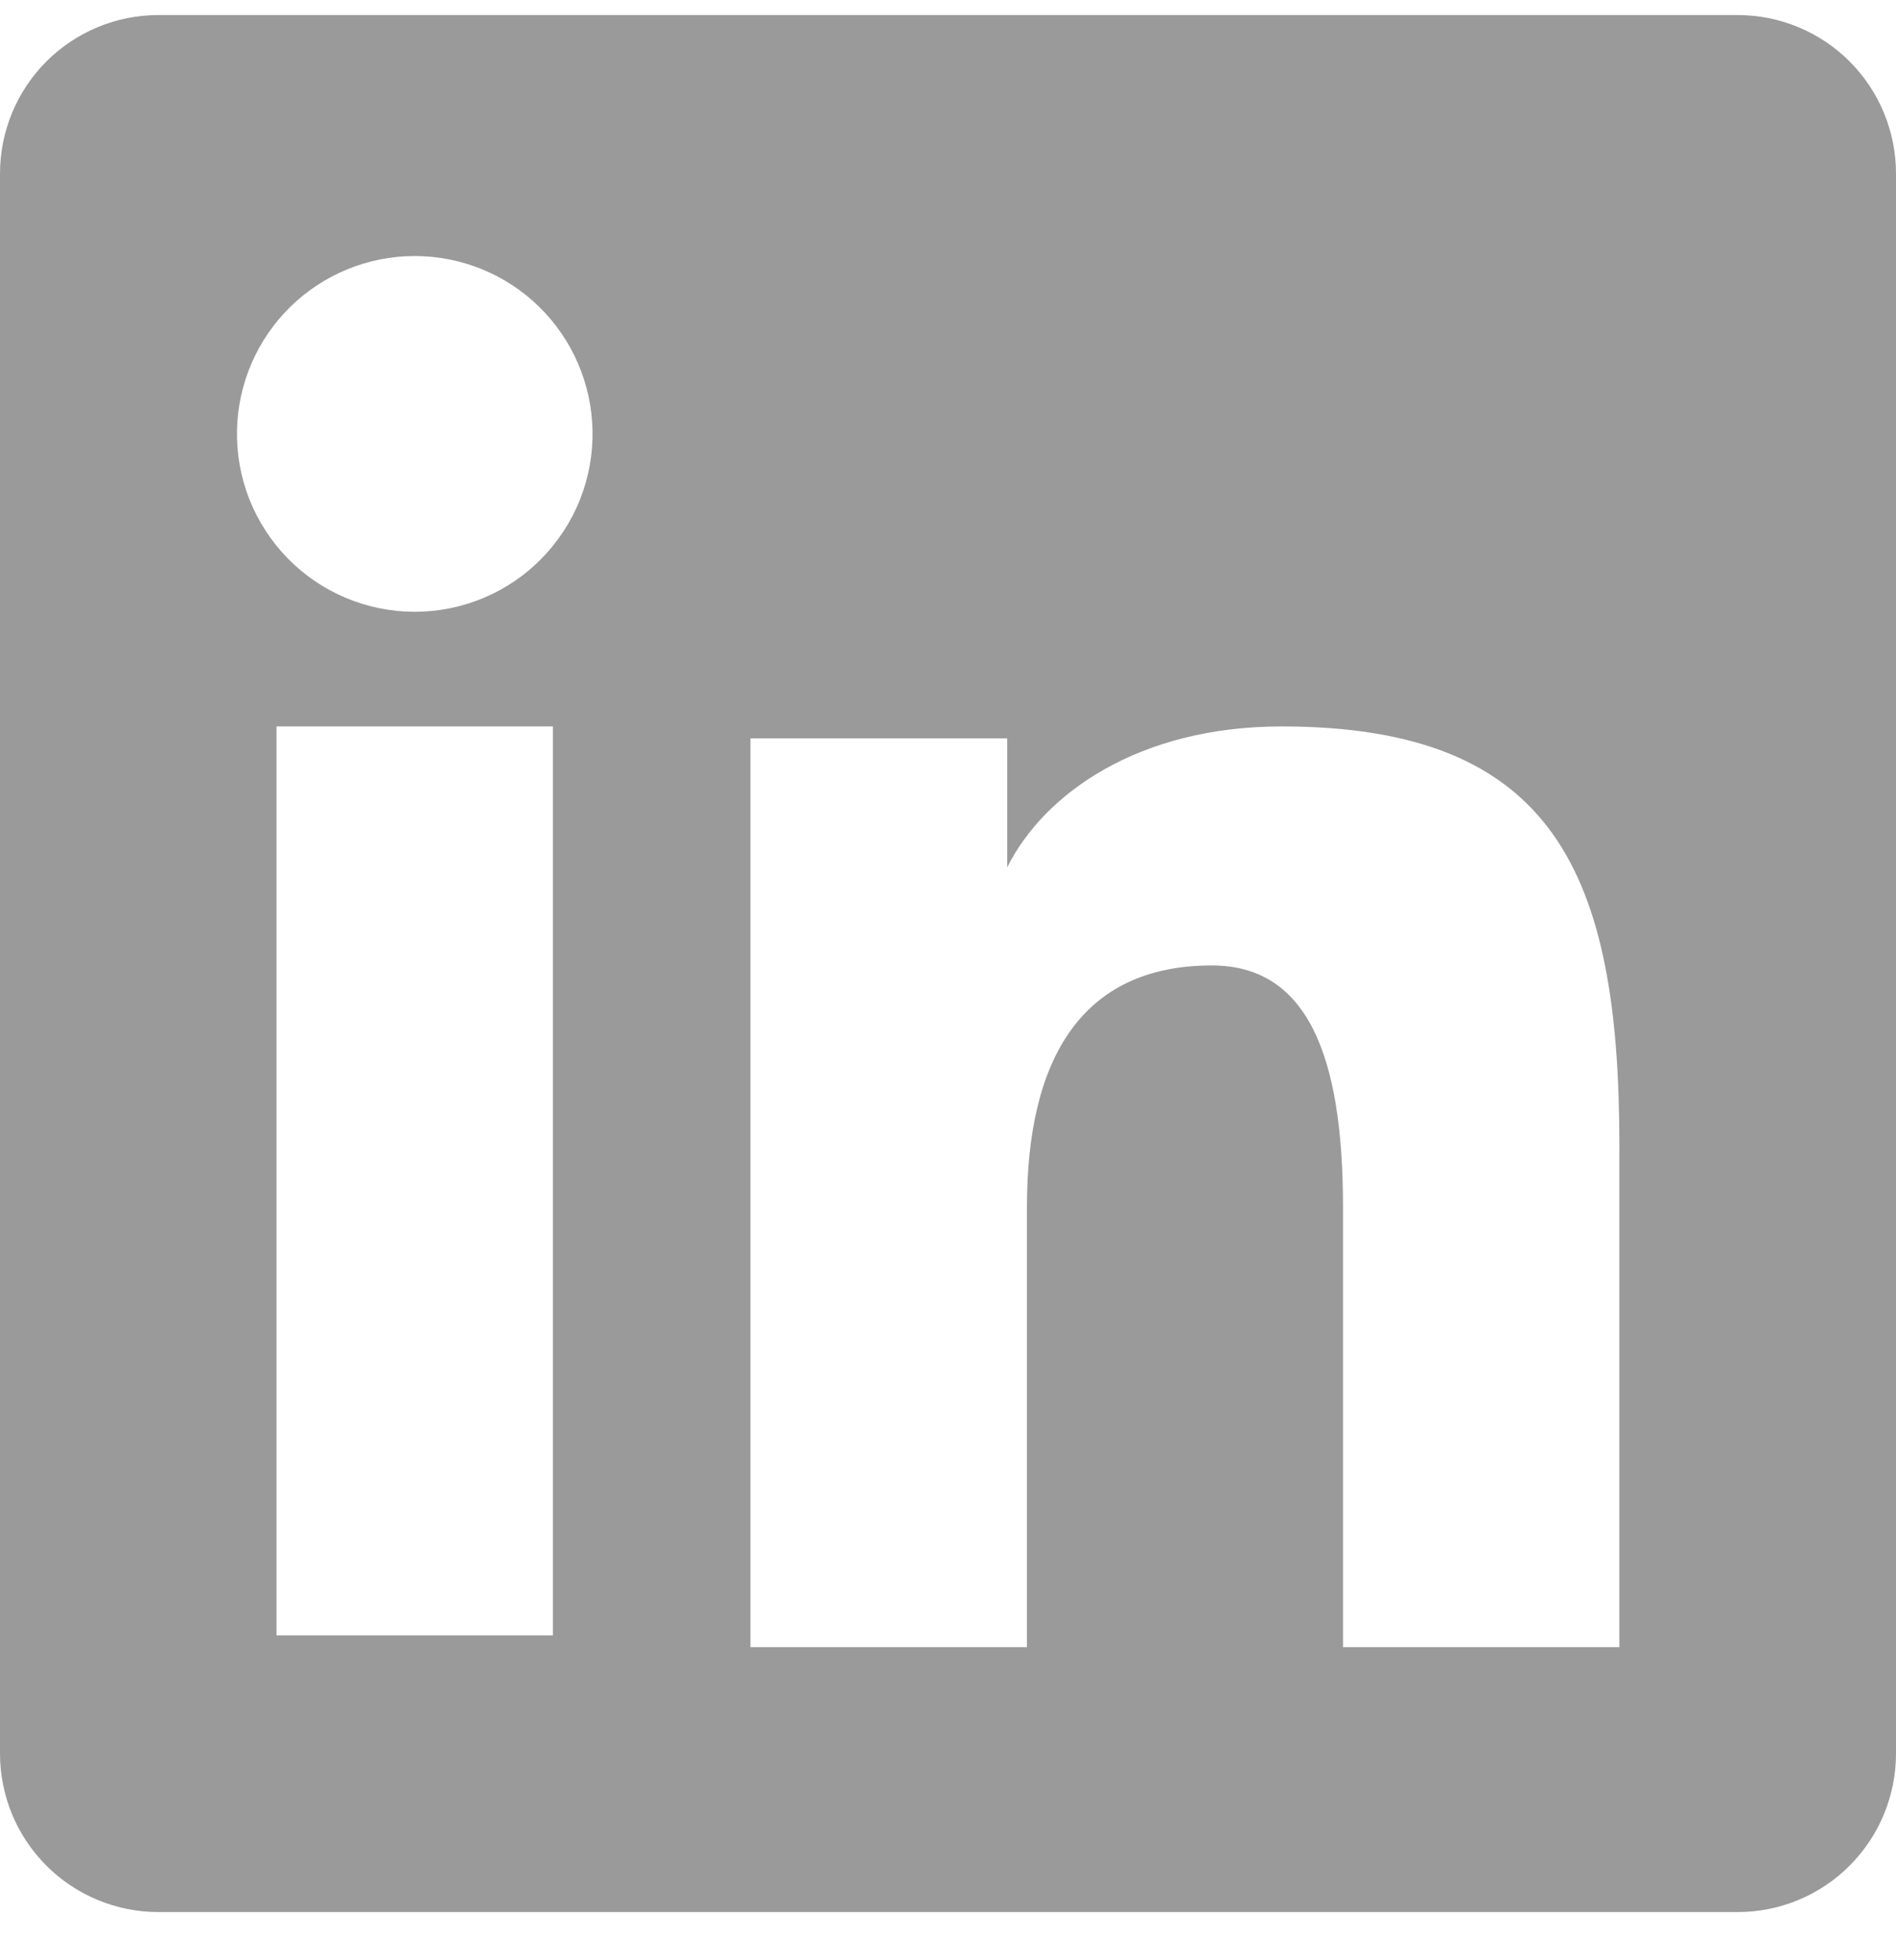 <svg width="30" height="31" viewBox="0 0 30 31" fill="none" xmlns="http://www.w3.org/2000/svg">
<path fill-rule="evenodd" clip-rule="evenodd" d="M3.7099e-07 2.745C3.7099e-07 2.08 0.264 1.442 0.734 0.972C1.204 0.502 1.842 0.238 2.506 0.238H27.491C27.82 0.238 28.147 0.302 28.451 0.428C28.756 0.554 29.032 0.738 29.265 0.971C29.498 1.204 29.683 1.48 29.809 1.785C29.935 2.089 30 2.415 30 2.745V27.729C30 28.059 29.936 28.385 29.81 28.689C29.684 28.994 29.499 29.271 29.266 29.504C29.034 29.737 28.757 29.922 28.453 30.048C28.148 30.174 27.822 30.238 27.492 30.238H2.506C2.177 30.238 1.851 30.173 1.547 30.047C1.243 29.921 0.966 29.737 0.734 29.504C0.501 29.271 0.316 28.994 0.19 28.69C0.065 28.386 -0 28.06 3.7099e-07 27.731V2.745ZM11.874 11.677H15.937V13.716C16.523 12.544 18.023 11.488 20.277 11.488C24.599 11.488 25.623 13.824 25.623 18.11V26.049H21.25V19.087C21.25 16.646 20.663 15.268 19.174 15.268C17.108 15.268 16.249 16.753 16.249 19.087V26.049H11.874V11.677ZM4.375 25.862H8.749V11.488H4.375V25.861V25.862ZM9.375 6.8C9.383 7.175 9.317 7.547 9.179 7.896C9.041 8.244 8.835 8.561 8.573 8.829C8.312 9.097 7.999 9.31 7.653 9.455C7.308 9.6 6.937 9.675 6.562 9.675C6.188 9.675 5.817 9.6 5.472 9.455C5.126 9.31 4.813 9.097 4.551 8.829C4.29 8.561 4.084 8.244 3.946 7.896C3.808 7.547 3.742 7.175 3.75 6.8C3.766 6.065 4.07 5.365 4.595 4.851C5.121 4.337 5.827 4.049 6.562 4.049C7.298 4.049 8.004 4.337 8.53 4.851C9.055 5.365 9.359 6.065 9.375 6.8Z" fill="#9A9A9A"/>
</svg>

